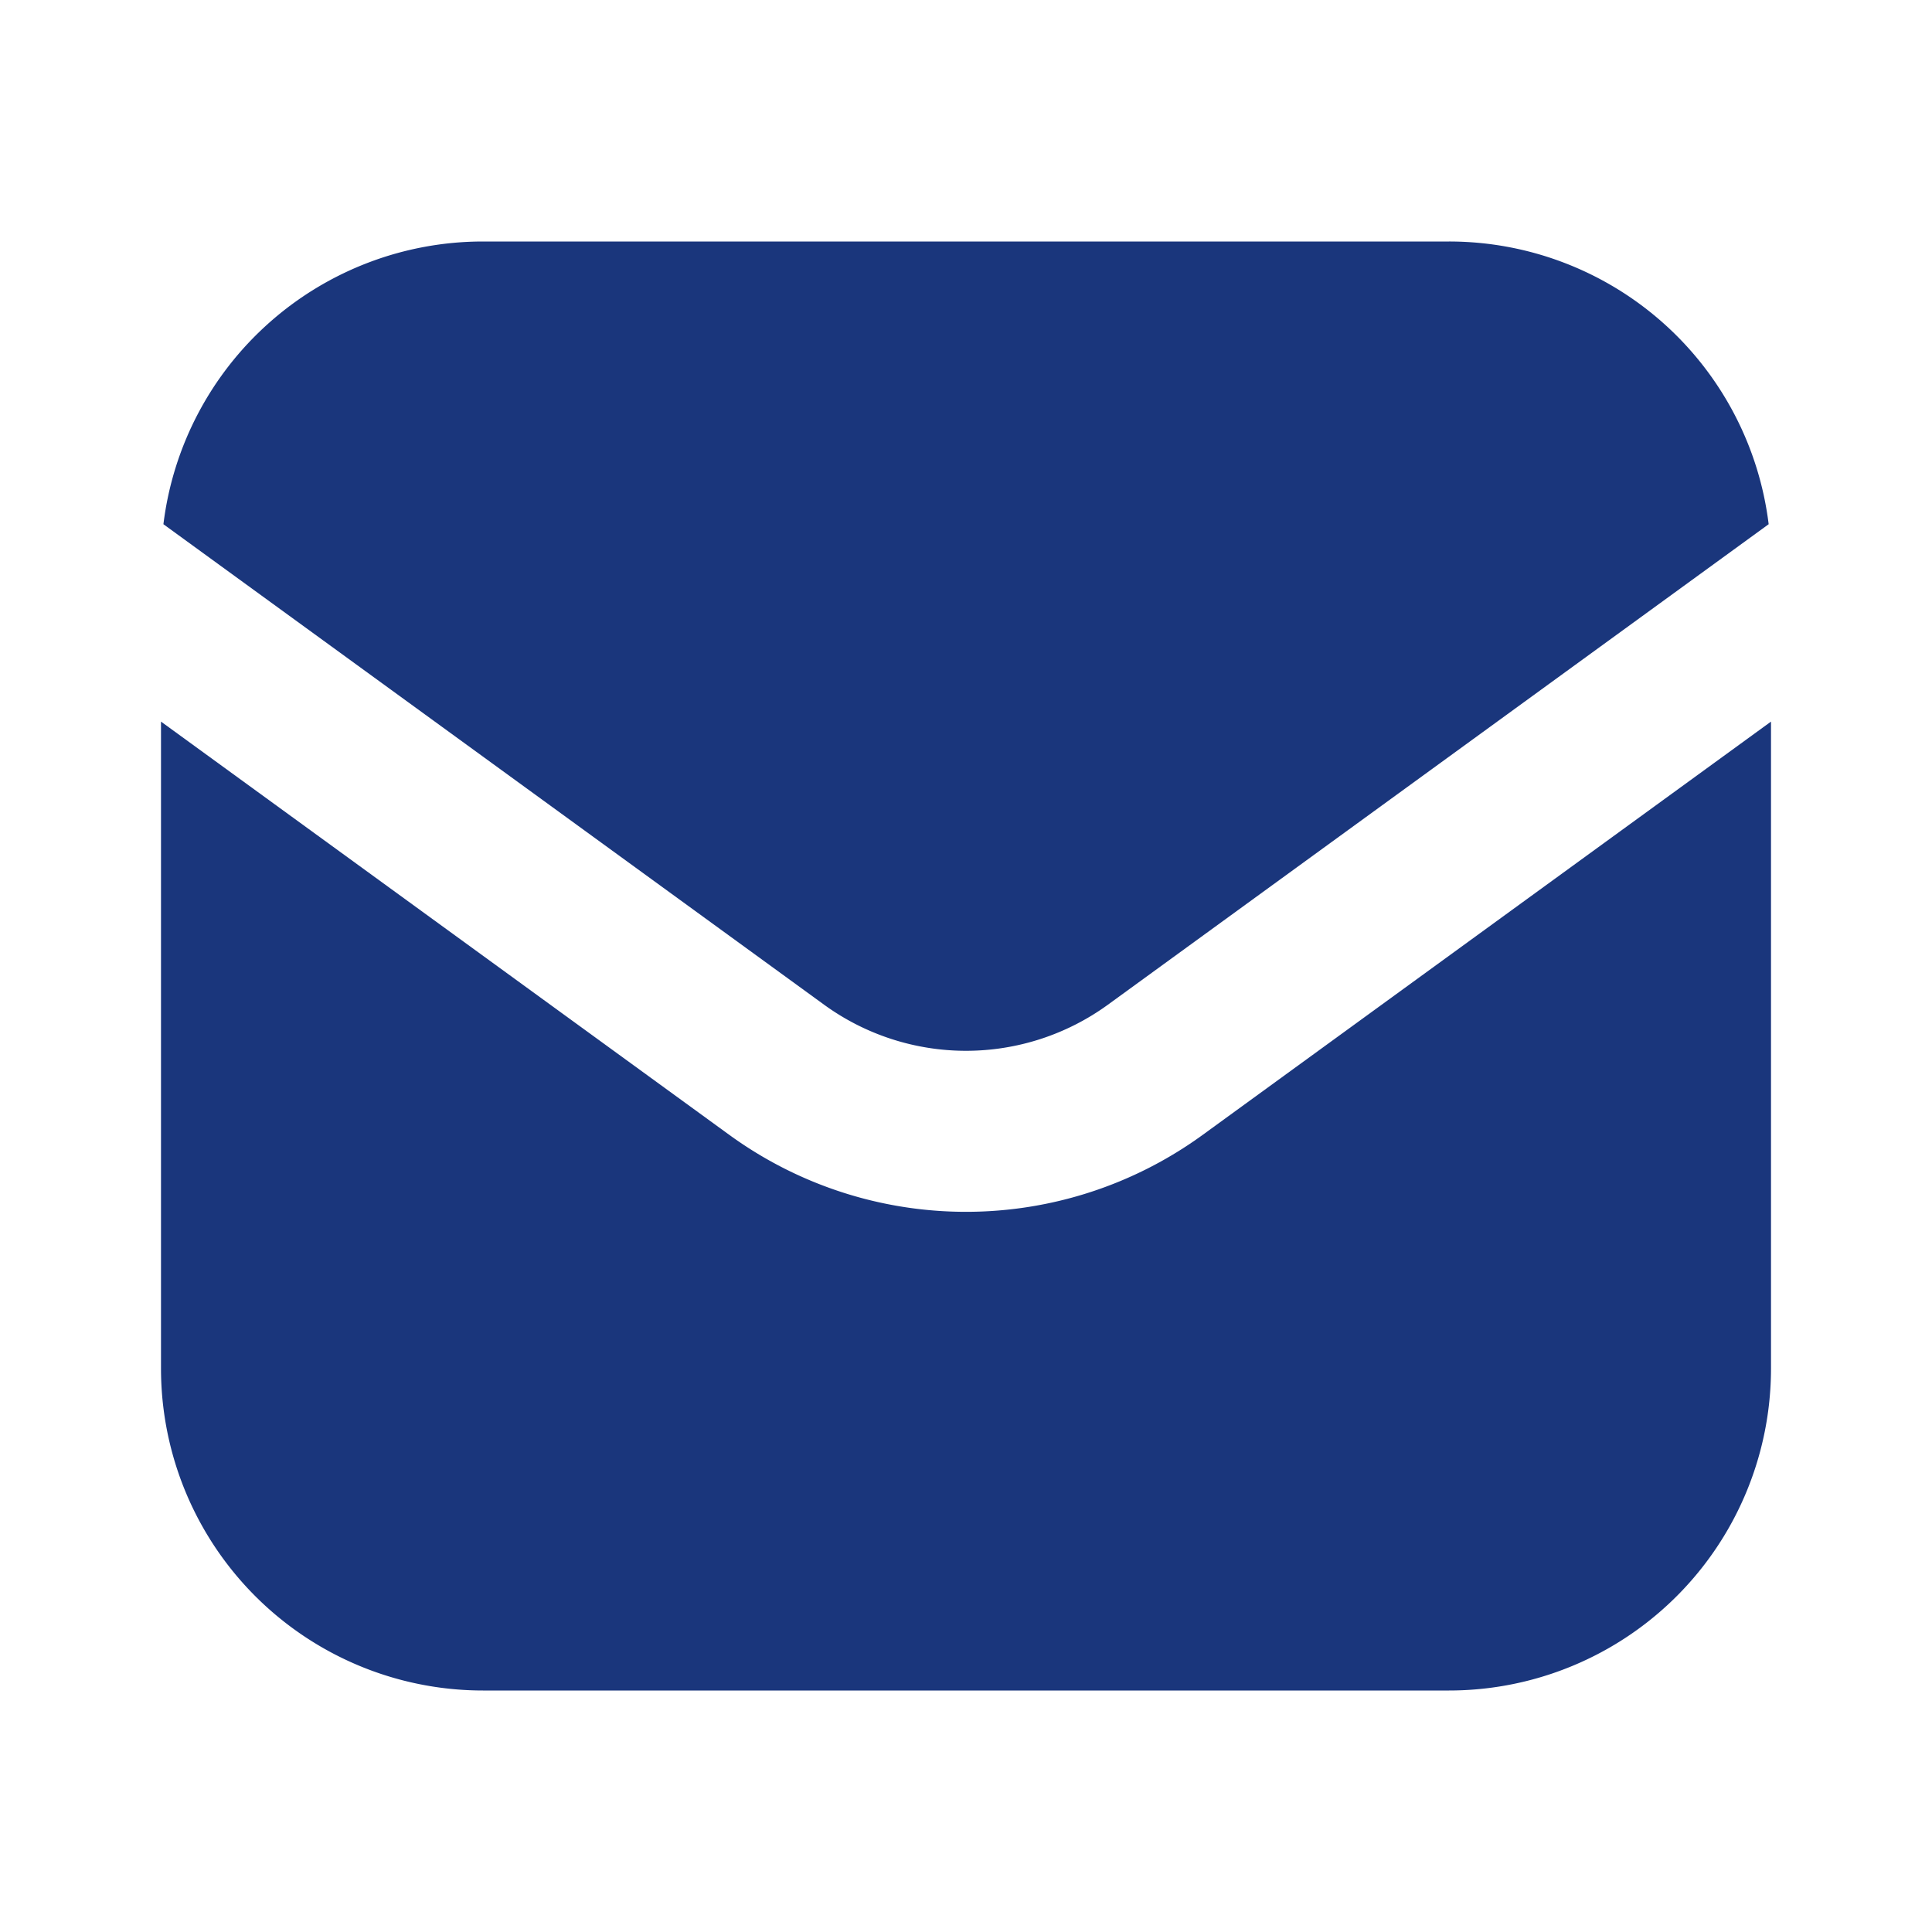 <svg xmlns="http://www.w3.org/2000/svg" width="24" height="24" fill="none">
    <path fill="#1A367C" fill-rule="evenodd"
        d="m2.03 6.512 8.206 5.968a3 3 0 0 0 3.528 0l8.207-5.968A4 4 0 0 0 18 3H6a4 4 0 0 0-3.97 3.512ZM22 8.964l-7.06 5.134a5 5 0 0 1-5.88 0L2 8.964V17a4 4 0 0 0 4 4h12a4 4 0 0 0 4-4V8.964Z"
        clip-rule="evenodd" />
</svg>